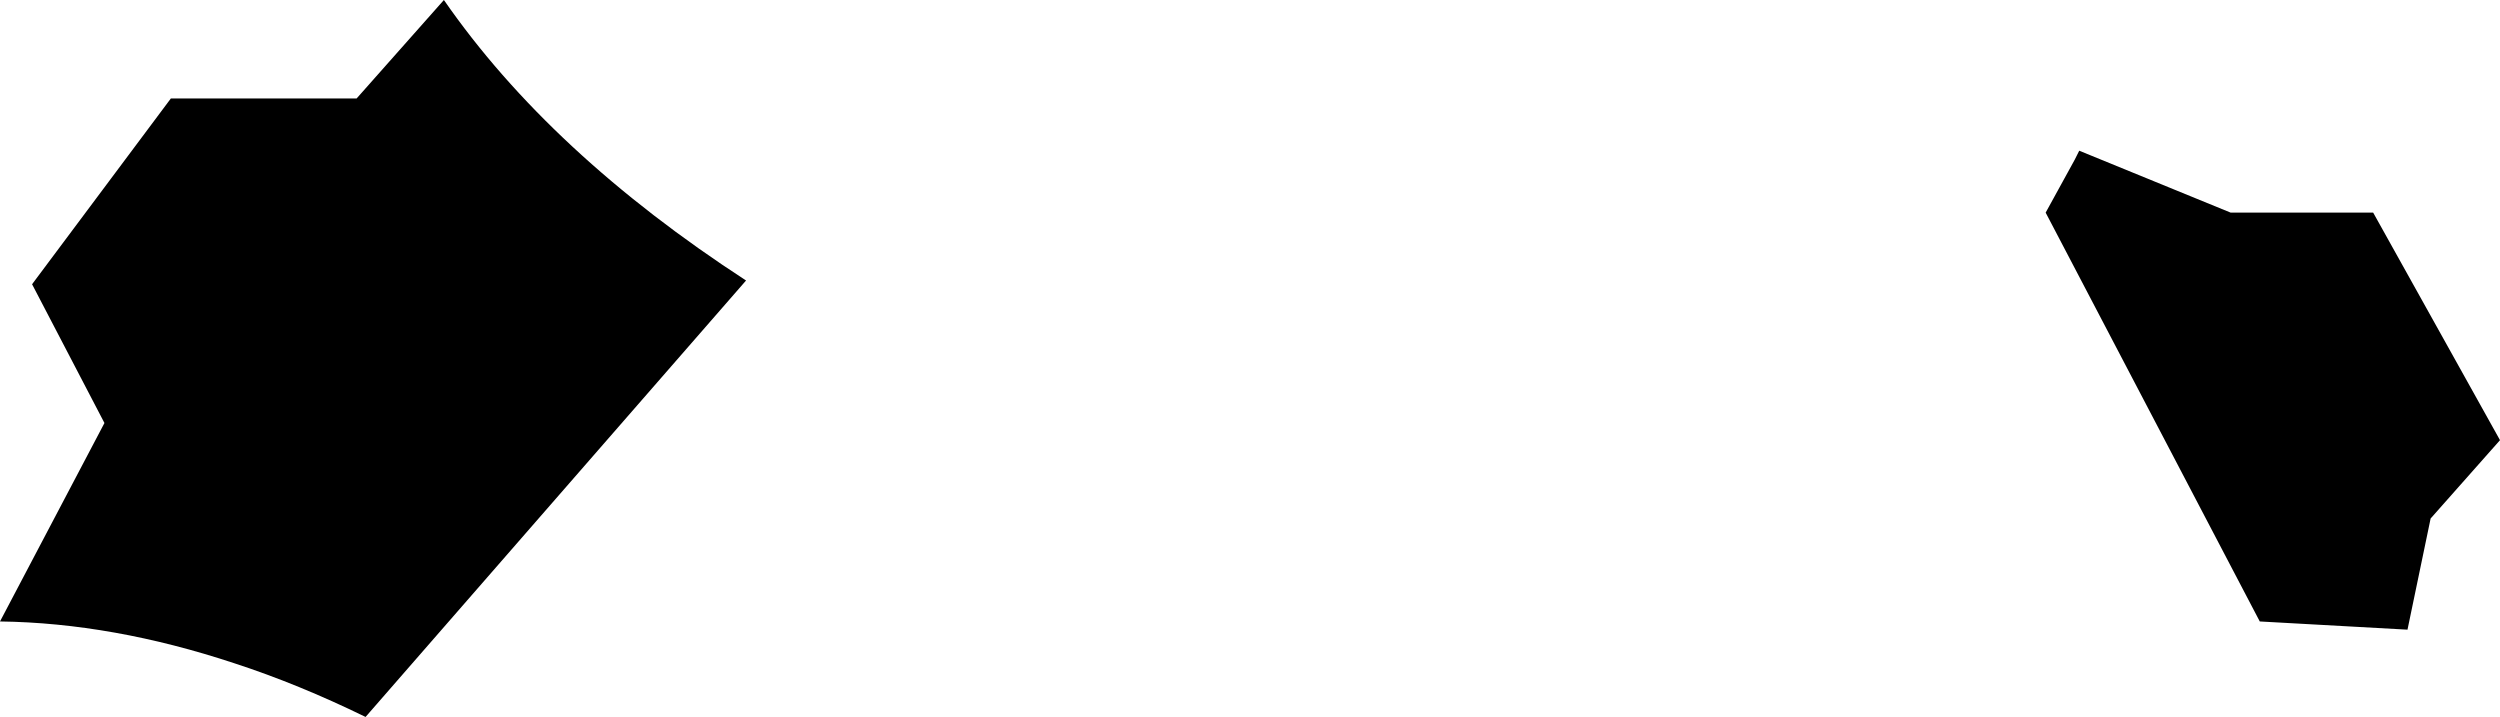 <?xml version="1.0" encoding="UTF-8" standalone="no"?>
<svg xmlns:xlink="http://www.w3.org/1999/xlink" height="48.05px" width="167.55px" xmlns="http://www.w3.org/2000/svg">
  <g transform="matrix(1.0, 0.0, 0.0, 1.0, -138.9, -135.85)">
    <path d="M162.8 142.45 L168.65 135.85 Q175.75 146.1 188.9 154.65 L163.4 183.9 Q158.9 181.7 154.6 180.3 146.45 177.6 138.9 177.5 L145.9 164.2 141.05 154.9 150.35 142.45 162.8 142.45 M278.25 145.95 L288.4 150.1 297.95 150.1 306.45 165.35 301.8 170.6 300.25 178.05 290.35 177.5 276.0 150.1 277.95 146.55 278.25 145.95" fill="#000000" fill-rule="evenodd" stroke="none"/>
  </g>
</svg>
